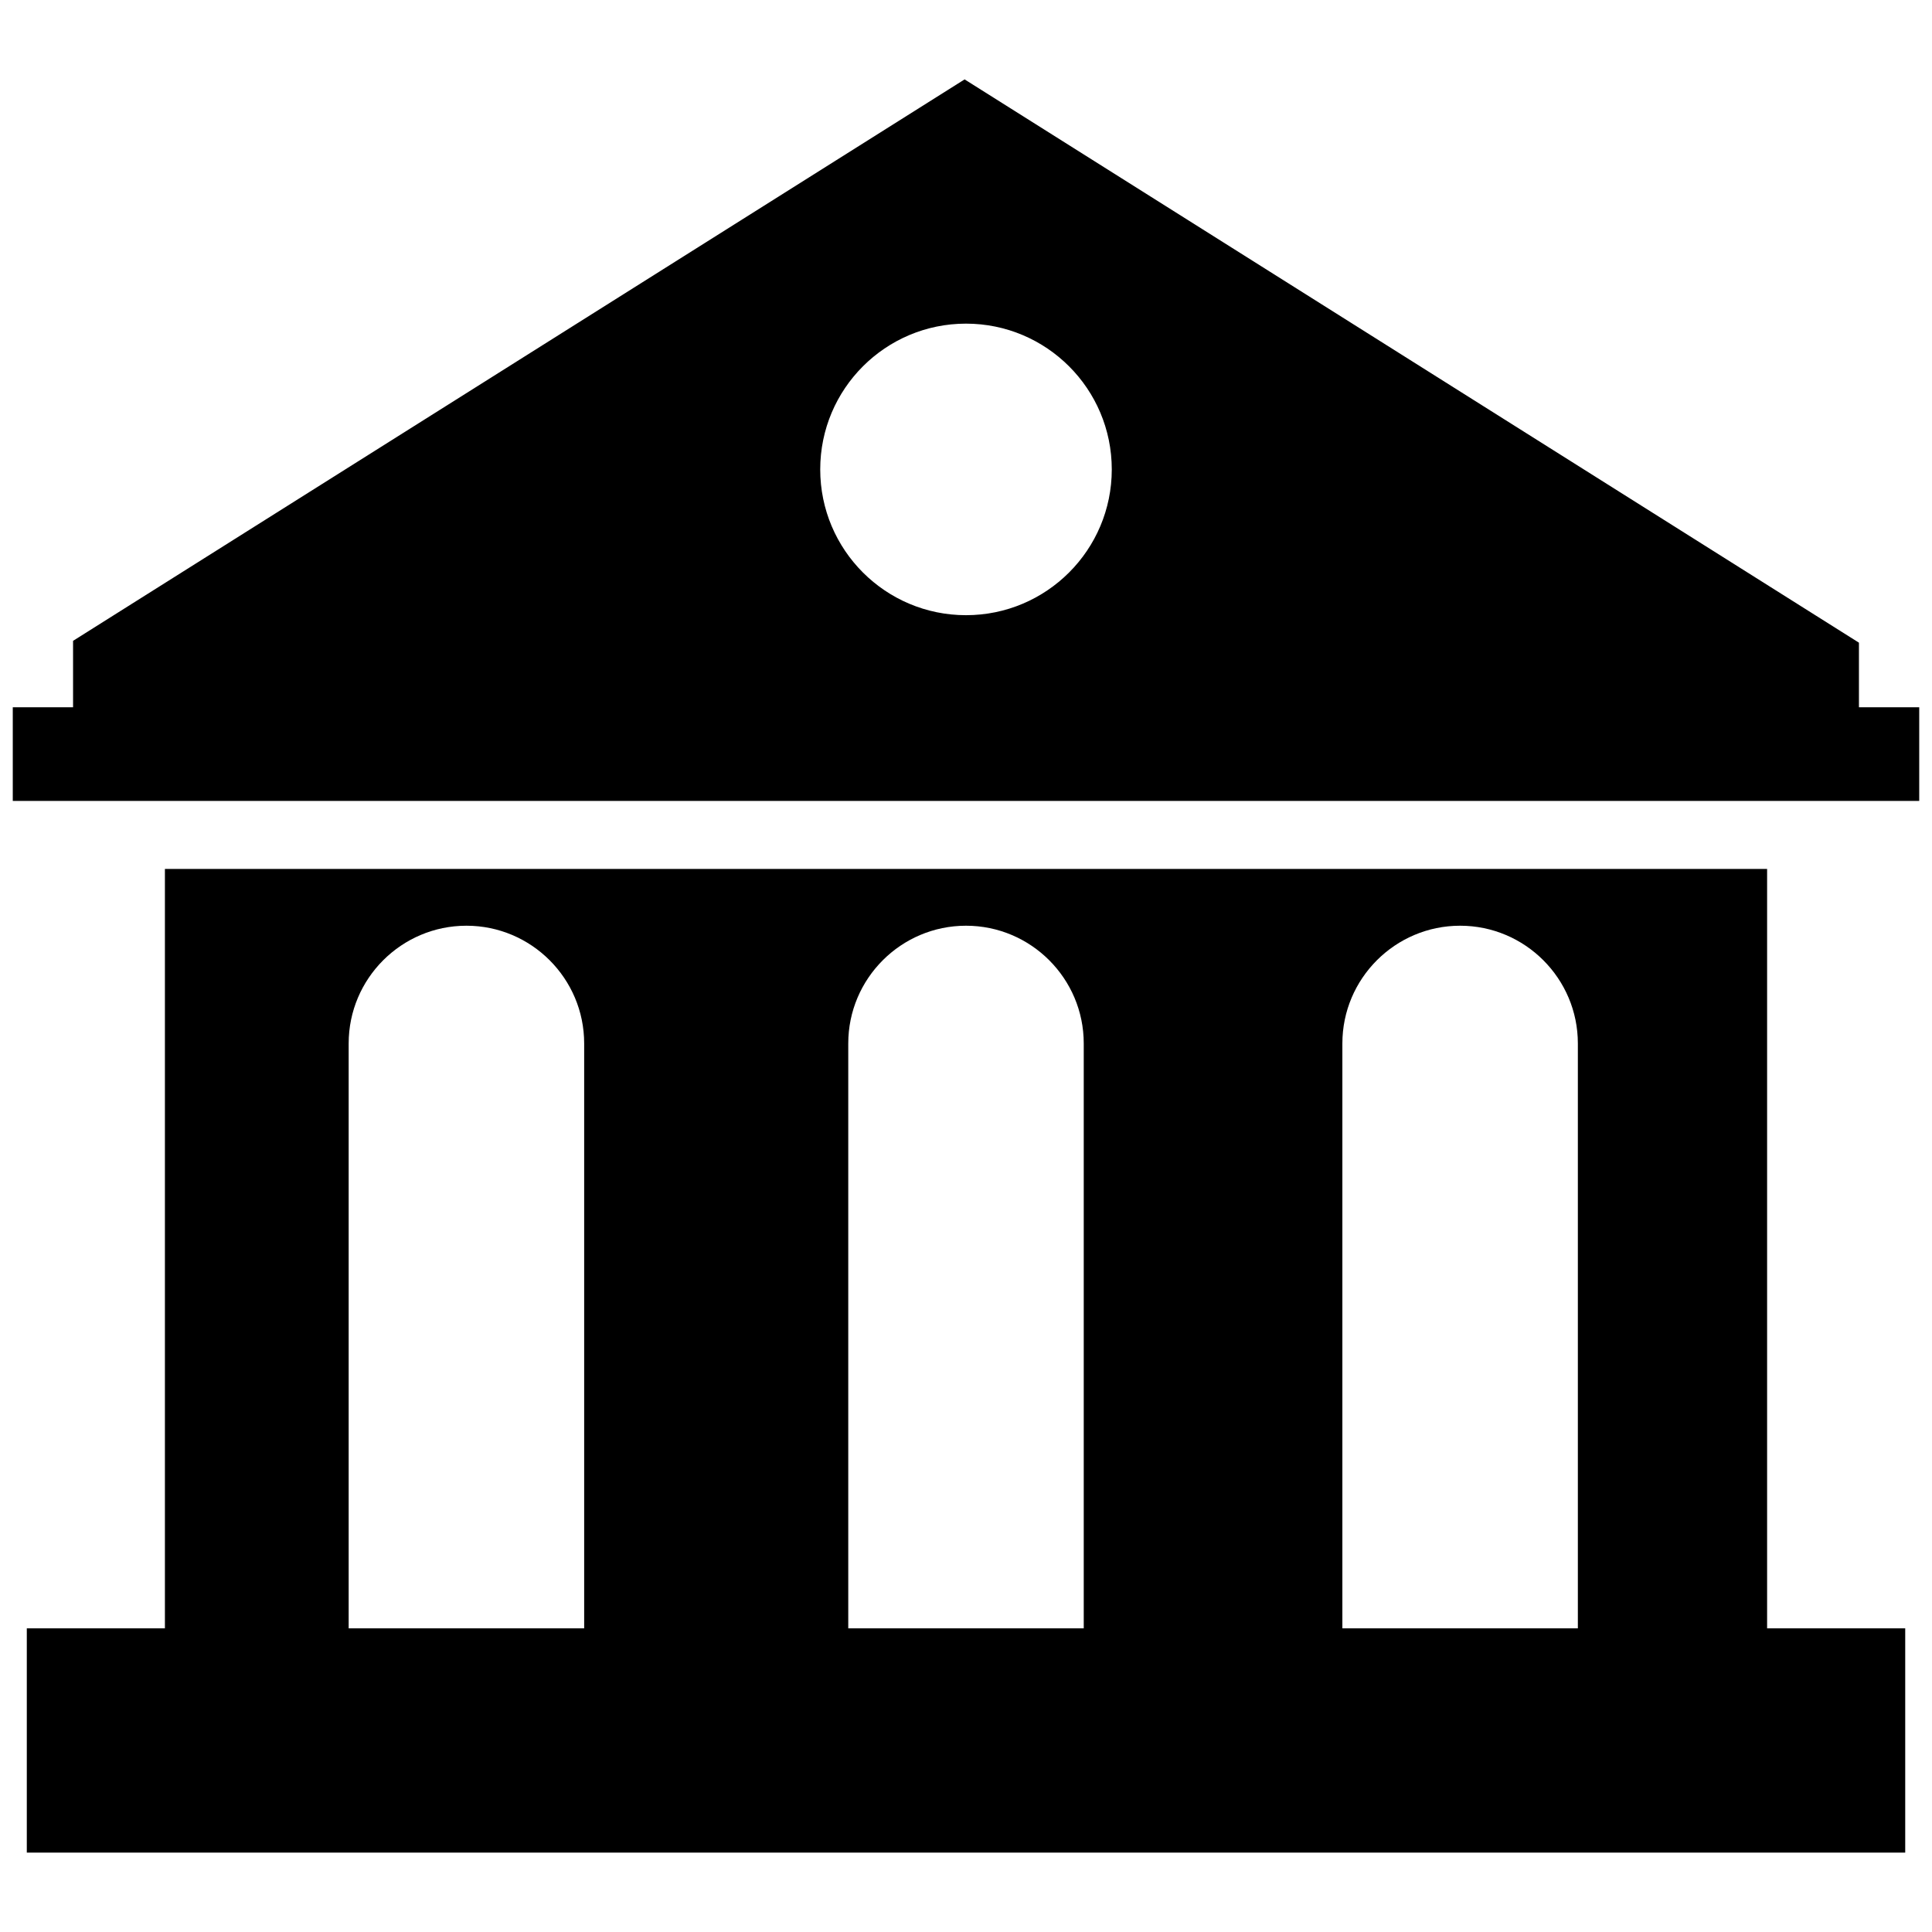 <?xml version="1.0" encoding="utf-8"?>
<!-- Generator: Adobe Illustrator 16.0.0, SVG Export Plug-In . SVG Version: 6.00 Build 0)  -->
<!DOCTYPE svg PUBLIC "-//W3C//DTD SVG 1.1//EN" "http://www.w3.org/Graphics/SVG/1.1/DTD/svg11.dtd">
<svg version="1.1" id="Layer_1" xmlns="http://www.w3.org/2000/svg" xmlns:xlink="http://www.w3.org/1999/xlink" x="0px" y="0px"
	 width="126px" height="126px" viewBox="0 0 126 126" enable-background="new 0 0 126 126" xml:space="preserve">
<g>
	<path d="M115.245,56.67H10.755v49.526H1.748v14.626h122.505v-14.626h-9.007V56.67z M38.098,106.196H22.739V68.053
		c0-4.234,3.445-7.68,7.68-7.68c4.234,0,7.679,3.445,7.679,7.68V106.196z M70.679,106.196H55.321V68.053
		c0-4.234,3.445-7.68,7.679-7.68s7.679,3.445,7.679,7.68V106.196z M102.905,106.196H87.546V68.053c0-4.234,3.445-7.68,7.679-7.68
		s7.679,3.445,7.679,7.68V106.196z"/>
	<path d="M121.235,46.127v-4.213L62.909,5.178L4.765,41.794v4.333H0.833v6.108h124.334v-6.108H121.235z M63,21.107
		c5.25,0,9.507,4.256,9.507,9.507S68.25,40.121,63,40.121s-9.507-4.256-9.507-9.507S57.75,21.107,63,21.107z"/>
</g>
</svg>
